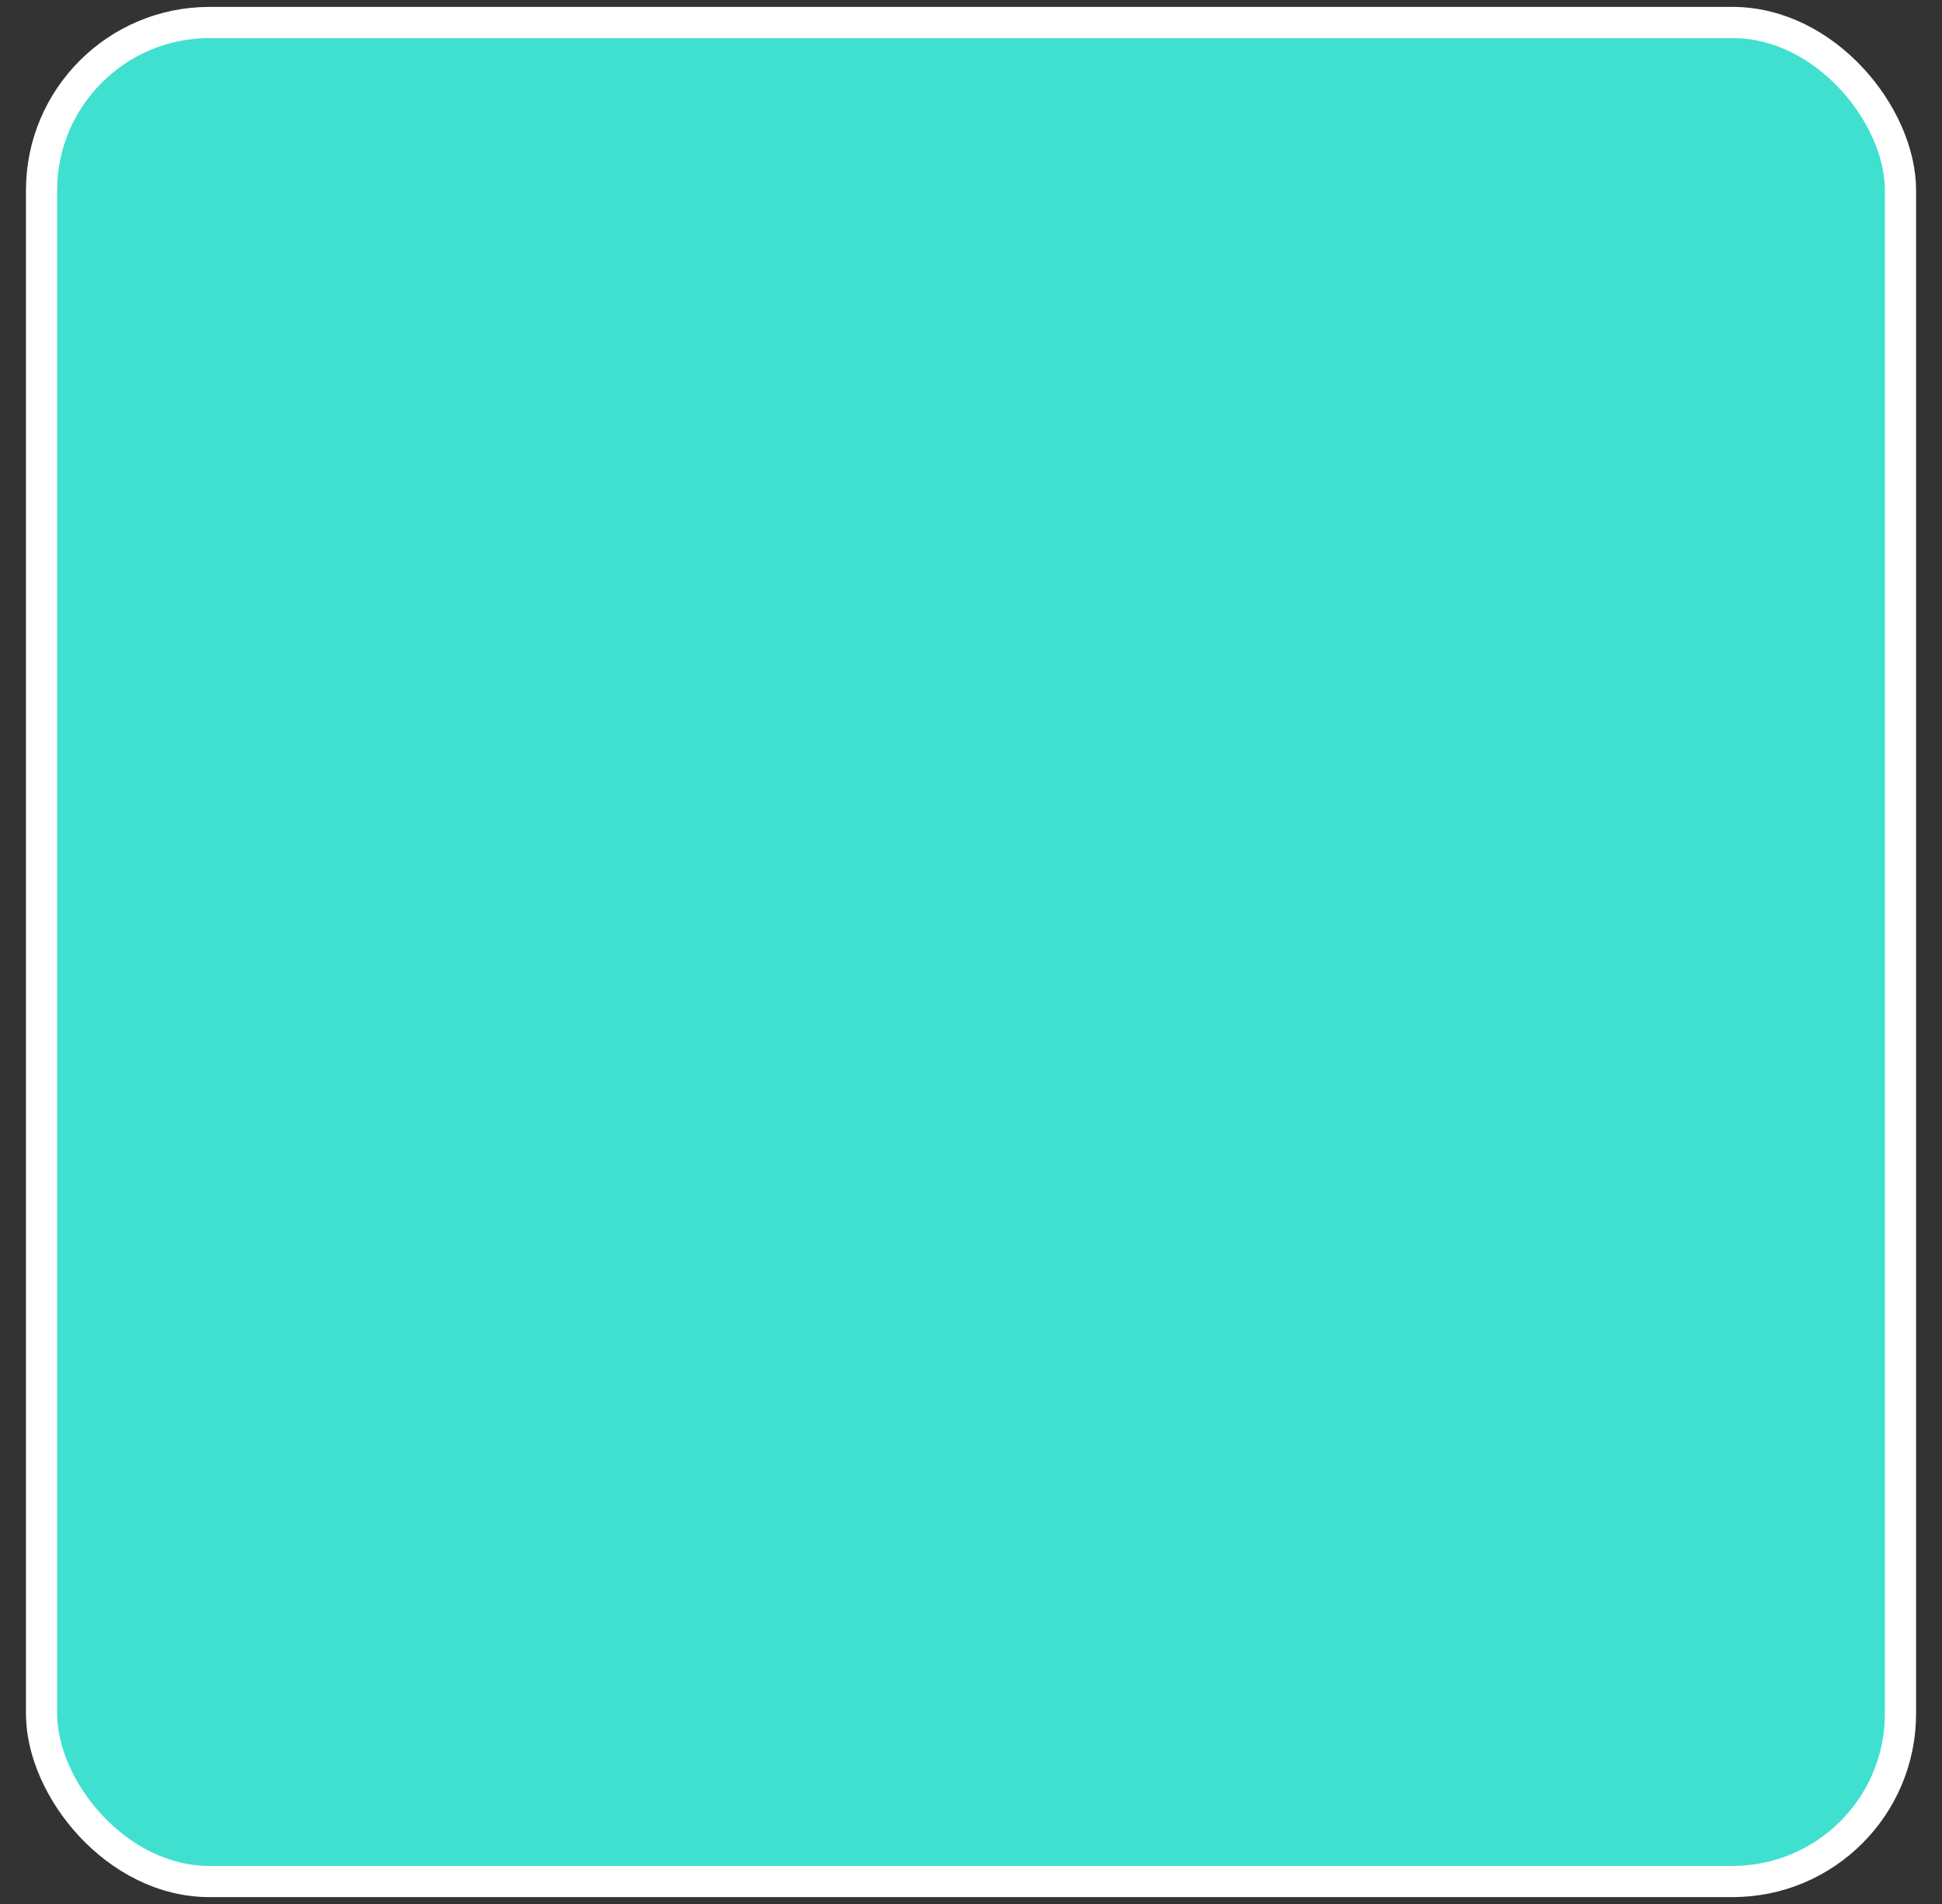 <svg width="51" height="50" viewBox="0 0 51 50" fill="none" xmlns="http://www.w3.org/2000/svg">
<rect x="0" y="0" width="51" height="50" fill="#333333" stroke="none"/>
<rect x="1.091" y="0.591" width="48.819" height="48.819" rx="4.409" fill="#40E0D0"/>
<rect x="1.091" y="0.591" width="48.819" height="48.819" rx="4.409" stroke="white" stroke-width="0.819"/>
</svg>
